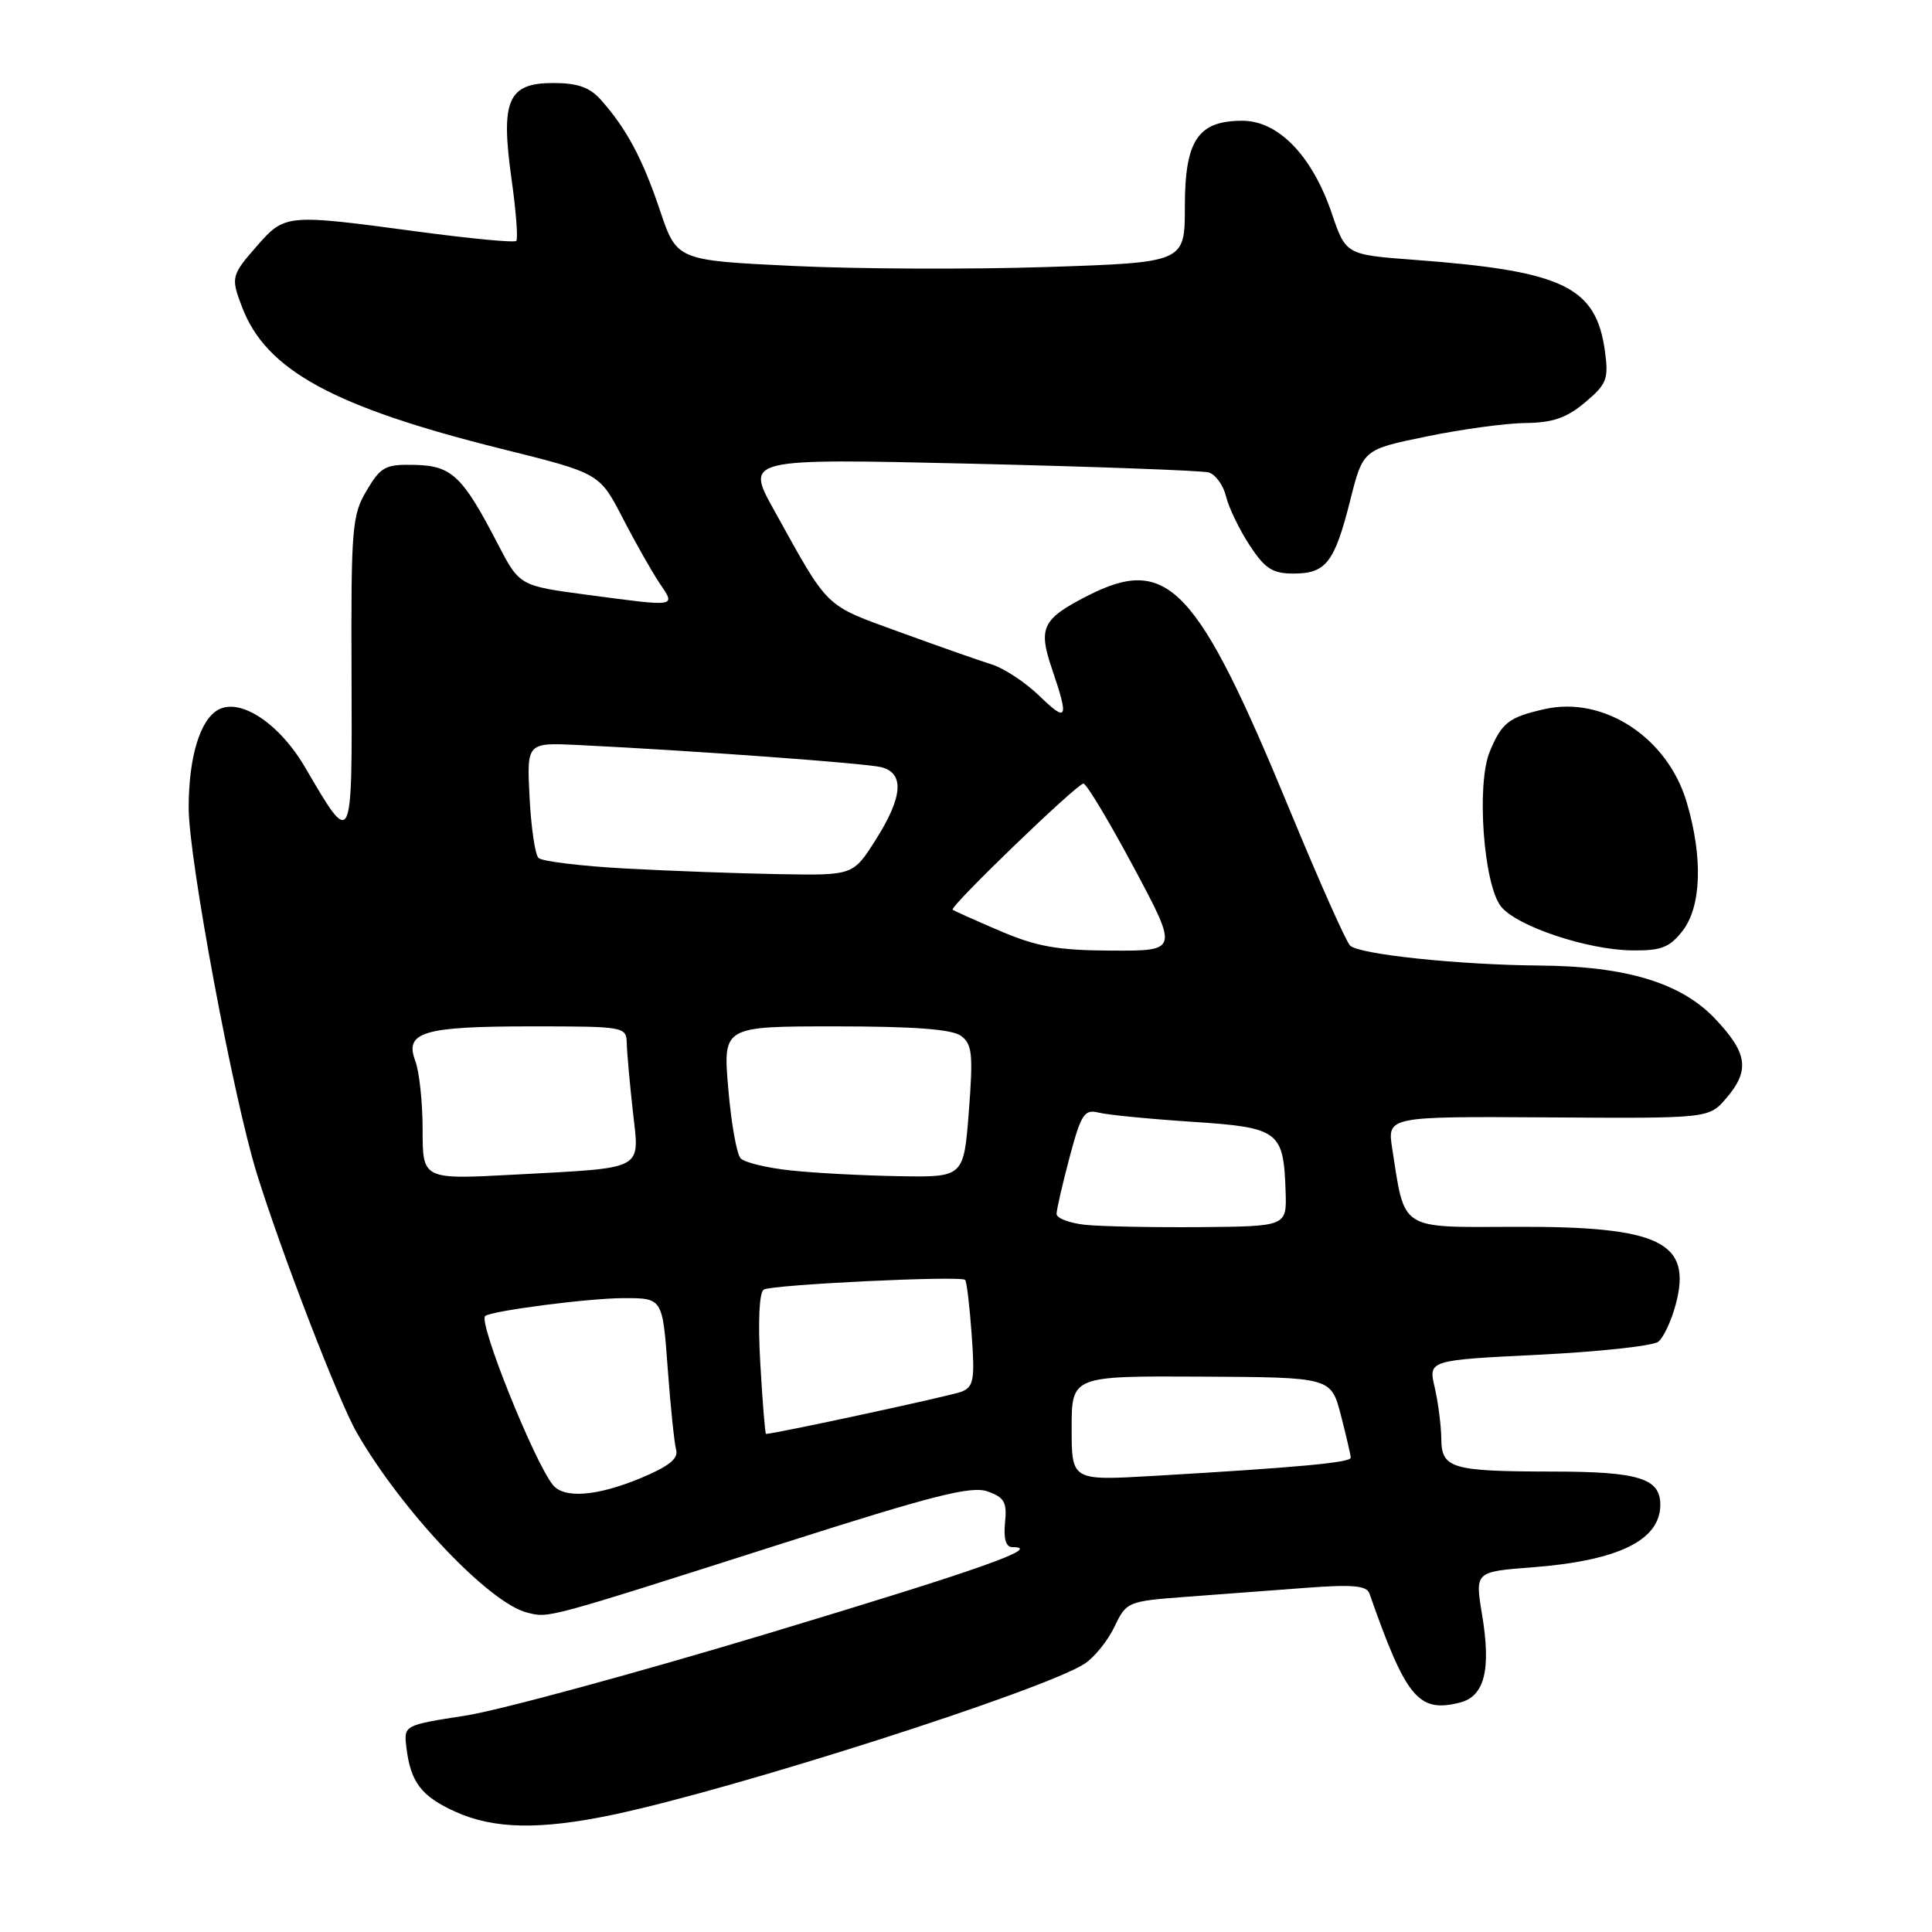 <?xml version="1.0" encoding="UTF-8" standalone="no"?>
<!DOCTYPE svg PUBLIC "-//W3C//DTD SVG 1.1//EN" "http://www.w3.org/Graphics/SVG/1.1/DTD/svg11.dtd" >
<svg xmlns="http://www.w3.org/2000/svg" xmlns:xlink="http://www.w3.org/1999/xlink" version="1.1" viewBox="0 0 256 256">
 <g >
 <path fill="currentColor"
d=" M 81.18 240.47 C 97.35 237.08 138.40 223.93 143.72 220.45 C 145.02 219.60 146.80 217.39 147.68 215.54 C 149.25 212.24 149.42 212.17 157.14 211.59 C 161.46 211.27 168.60 210.73 172.99 210.40 C 179.22 209.93 181.09 210.09 181.46 211.15 C 186.30 224.98 187.95 226.98 193.41 225.61 C 196.71 224.78 197.60 221.30 196.38 213.93 C 195.44 208.26 195.44 208.26 203.03 207.68 C 214.46 206.80 220.00 204.09 220.00 199.38 C 220.00 195.89 217.13 195.00 205.82 194.99 C 192.28 194.97 191.01 194.59 190.98 190.63 C 190.96 188.91 190.57 185.86 190.11 183.86 C 189.26 180.23 189.26 180.23 203.88 179.51 C 211.92 179.11 219.06 178.34 219.74 177.78 C 220.43 177.22 221.46 175.02 222.03 172.89 C 224.27 164.56 219.97 162.48 200.76 162.56 C 185.36 162.62 186.17 163.14 184.48 152.21 C 183.81 147.93 183.81 147.93 205.12 148.06 C 226.43 148.20 226.43 148.20 228.72 145.54 C 231.90 141.84 231.58 139.54 227.25 134.98 C 222.74 130.23 215.50 128.03 204.04 127.94 C 193.27 127.85 180.06 126.46 178.89 125.29 C 178.34 124.74 174.80 116.77 171.00 107.58 C 158.64 77.61 154.79 73.50 144.14 78.93 C 138.10 82.01 137.53 83.17 139.40 88.65 C 141.67 95.32 141.43 95.81 137.69 92.18 C 135.86 90.41 133.05 88.56 131.44 88.05 C 129.82 87.55 124.31 85.61 119.20 83.75 C 109.11 80.07 109.92 80.85 102.58 67.62 C 98.76 60.75 98.76 60.75 128.63 61.44 C 145.06 61.83 159.24 62.35 160.15 62.60 C 161.06 62.86 162.10 64.29 162.46 65.79 C 162.82 67.28 164.23 70.19 165.58 72.25 C 167.61 75.35 168.61 76.00 171.39 76.00 C 175.70 76.00 176.83 74.55 178.91 66.30 C 180.61 59.56 180.61 59.56 189.06 57.83 C 193.70 56.87 199.60 56.07 202.17 56.05 C 205.74 56.01 207.60 55.37 210.03 53.32 C 212.88 50.93 213.16 50.22 212.68 46.66 C 211.52 37.98 207.23 35.91 187.41 34.43 C 178.33 33.75 178.33 33.75 176.45 28.22 C 173.87 20.64 169.38 16.00 164.63 16.00 C 158.73 16.00 157.00 18.58 157.00 27.39 C 157.00 34.78 157.00 34.78 138.75 35.38 C 128.71 35.71 113.57 35.65 105.09 35.24 C 89.68 34.50 89.68 34.50 87.45 27.88 C 85.14 21.02 83.05 17.10 79.64 13.25 C 78.15 11.57 76.56 11.00 73.30 11.00 C 67.30 11.00 66.31 13.27 67.78 23.72 C 68.38 27.98 68.66 31.67 68.41 31.92 C 68.16 32.18 62.23 31.61 55.23 30.67 C 37.99 28.35 37.76 28.37 34.10 32.53 C 30.63 36.49 30.57 36.74 32.07 40.68 C 35.24 49.05 44.16 53.92 66.47 59.48 C 79.43 62.70 79.43 62.70 82.49 68.60 C 84.16 71.85 86.37 75.74 87.38 77.25 C 89.55 80.47 89.87 80.42 77.78 78.81 C 68.84 77.62 68.84 77.62 65.95 72.06 C 61.29 63.06 59.86 61.71 54.96 61.60 C 51.06 61.51 50.46 61.83 48.58 65.00 C 46.64 68.26 46.51 69.95 46.58 89.30 C 46.67 112.50 46.71 112.43 40.45 101.72 C 37.06 95.90 31.90 92.45 28.95 94.03 C 26.51 95.33 25.00 100.31 25.00 107.05 C 25.00 113.78 30.89 145.36 34.03 155.50 C 37.27 165.94 44.88 185.68 47.28 189.84 C 53.27 200.24 64.80 212.41 69.86 213.68 C 72.78 214.41 72.00 214.62 103.85 204.46 C 123.64 198.14 128.69 196.86 130.85 197.62 C 133.09 198.41 133.45 199.05 133.17 201.78 C 132.96 203.89 133.29 205.00 134.12 205.00 C 138.30 205.00 130.03 207.92 101.66 216.47 C 84.15 221.74 66.15 226.63 61.66 227.33 C 53.50 228.60 53.50 228.60 53.85 231.55 C 54.40 236.14 55.82 238.02 60.33 240.06 C 65.42 242.37 71.53 242.49 81.18 240.47 Z  M 222.93 123.37 C 225.45 120.15 225.67 113.61 223.49 106.28 C 220.95 97.72 212.50 92.19 204.67 93.96 C 199.93 95.03 199.00 95.75 197.41 99.57 C 195.60 103.88 196.58 117.27 198.91 120.14 C 201.02 122.74 210.27 125.84 216.18 125.93 C 220.08 125.99 221.20 125.57 222.93 123.37 Z  M 73.25 196.75 C 70.75 193.62 63.39 175.28 64.28 174.39 C 64.96 173.71 78.02 172.01 82.64 172.01 C 87.79 172.00 87.79 172.00 88.47 181.25 C 88.84 186.34 89.35 191.22 89.59 192.11 C 89.92 193.27 88.62 194.31 84.89 195.86 C 79.08 198.27 74.73 198.60 73.25 196.75 Z  M 142.00 189.26 C 142.00 182.32 142.00 182.32 159.18 182.41 C 176.37 182.50 176.37 182.50 177.67 187.50 C 178.38 190.25 178.97 192.79 178.98 193.15 C 179.00 193.80 171.96 194.45 152.75 195.57 C 142.00 196.19 142.00 196.19 142.00 189.26 Z  M 100.75 180.75 C 100.42 175.14 100.60 171.26 101.20 170.88 C 102.26 170.22 127.24 169.01 127.88 169.59 C 128.09 169.78 128.48 173.03 128.75 176.81 C 129.19 182.87 129.02 183.78 127.37 184.42 C 125.95 184.97 102.64 190.00 101.50 190.00 C 101.38 190.00 101.04 185.84 100.75 180.75 Z  M 143.75 162.29 C 141.69 162.06 140.00 161.42 140.00 160.85 C 140.00 160.29 140.78 156.92 141.72 153.36 C 143.26 147.59 143.68 146.95 145.59 147.43 C 146.77 147.73 152.32 148.27 157.92 148.64 C 169.50 149.40 170.08 149.84 170.35 157.87 C 170.50 162.50 170.50 162.50 159.00 162.60 C 152.68 162.65 145.81 162.51 143.75 162.29 Z  M 56.00 149.72 C 56.00 146.09 55.56 141.98 55.03 140.58 C 53.57 136.74 56.07 136.00 70.43 136.00 C 82.78 136.00 83.00 136.04 83.05 138.25 C 83.08 139.49 83.44 143.51 83.85 147.19 C 84.74 155.21 85.71 154.69 68.25 155.64 C 56.00 156.30 56.00 156.30 56.00 149.72 Z  M 104.79 155.09 C 101.65 154.76 98.66 154.04 98.14 153.49 C 97.62 152.95 96.88 148.79 96.50 144.25 C 95.79 136.00 95.79 136.00 110.70 136.00 C 121.09 136.00 126.14 136.38 127.33 137.25 C 128.82 138.34 128.96 139.66 128.38 147.25 C 127.70 156.00 127.70 156.00 119.10 155.85 C 114.37 155.77 107.93 155.43 104.79 155.09 Z  M 132.50 123.35 C 129.20 121.94 126.38 120.67 126.23 120.54 C 125.80 120.14 142.73 103.82 143.56 103.83 C 143.97 103.84 146.96 108.83 150.22 114.92 C 156.14 126.00 156.14 126.00 147.32 125.96 C 140.14 125.93 137.39 125.44 132.50 123.35 Z  M 82.83 115.08 C 76.96 114.76 71.80 114.13 71.35 113.68 C 70.90 113.23 70.37 109.61 70.17 105.63 C 69.80 98.39 69.80 98.39 76.65 98.72 C 91.84 99.46 114.63 101.13 116.75 101.65 C 119.88 102.44 119.64 105.60 116.02 111.30 C 113.04 116.00 113.04 116.00 103.27 115.83 C 97.90 115.74 88.70 115.40 82.83 115.08 Z "/>
</g>
</svg>